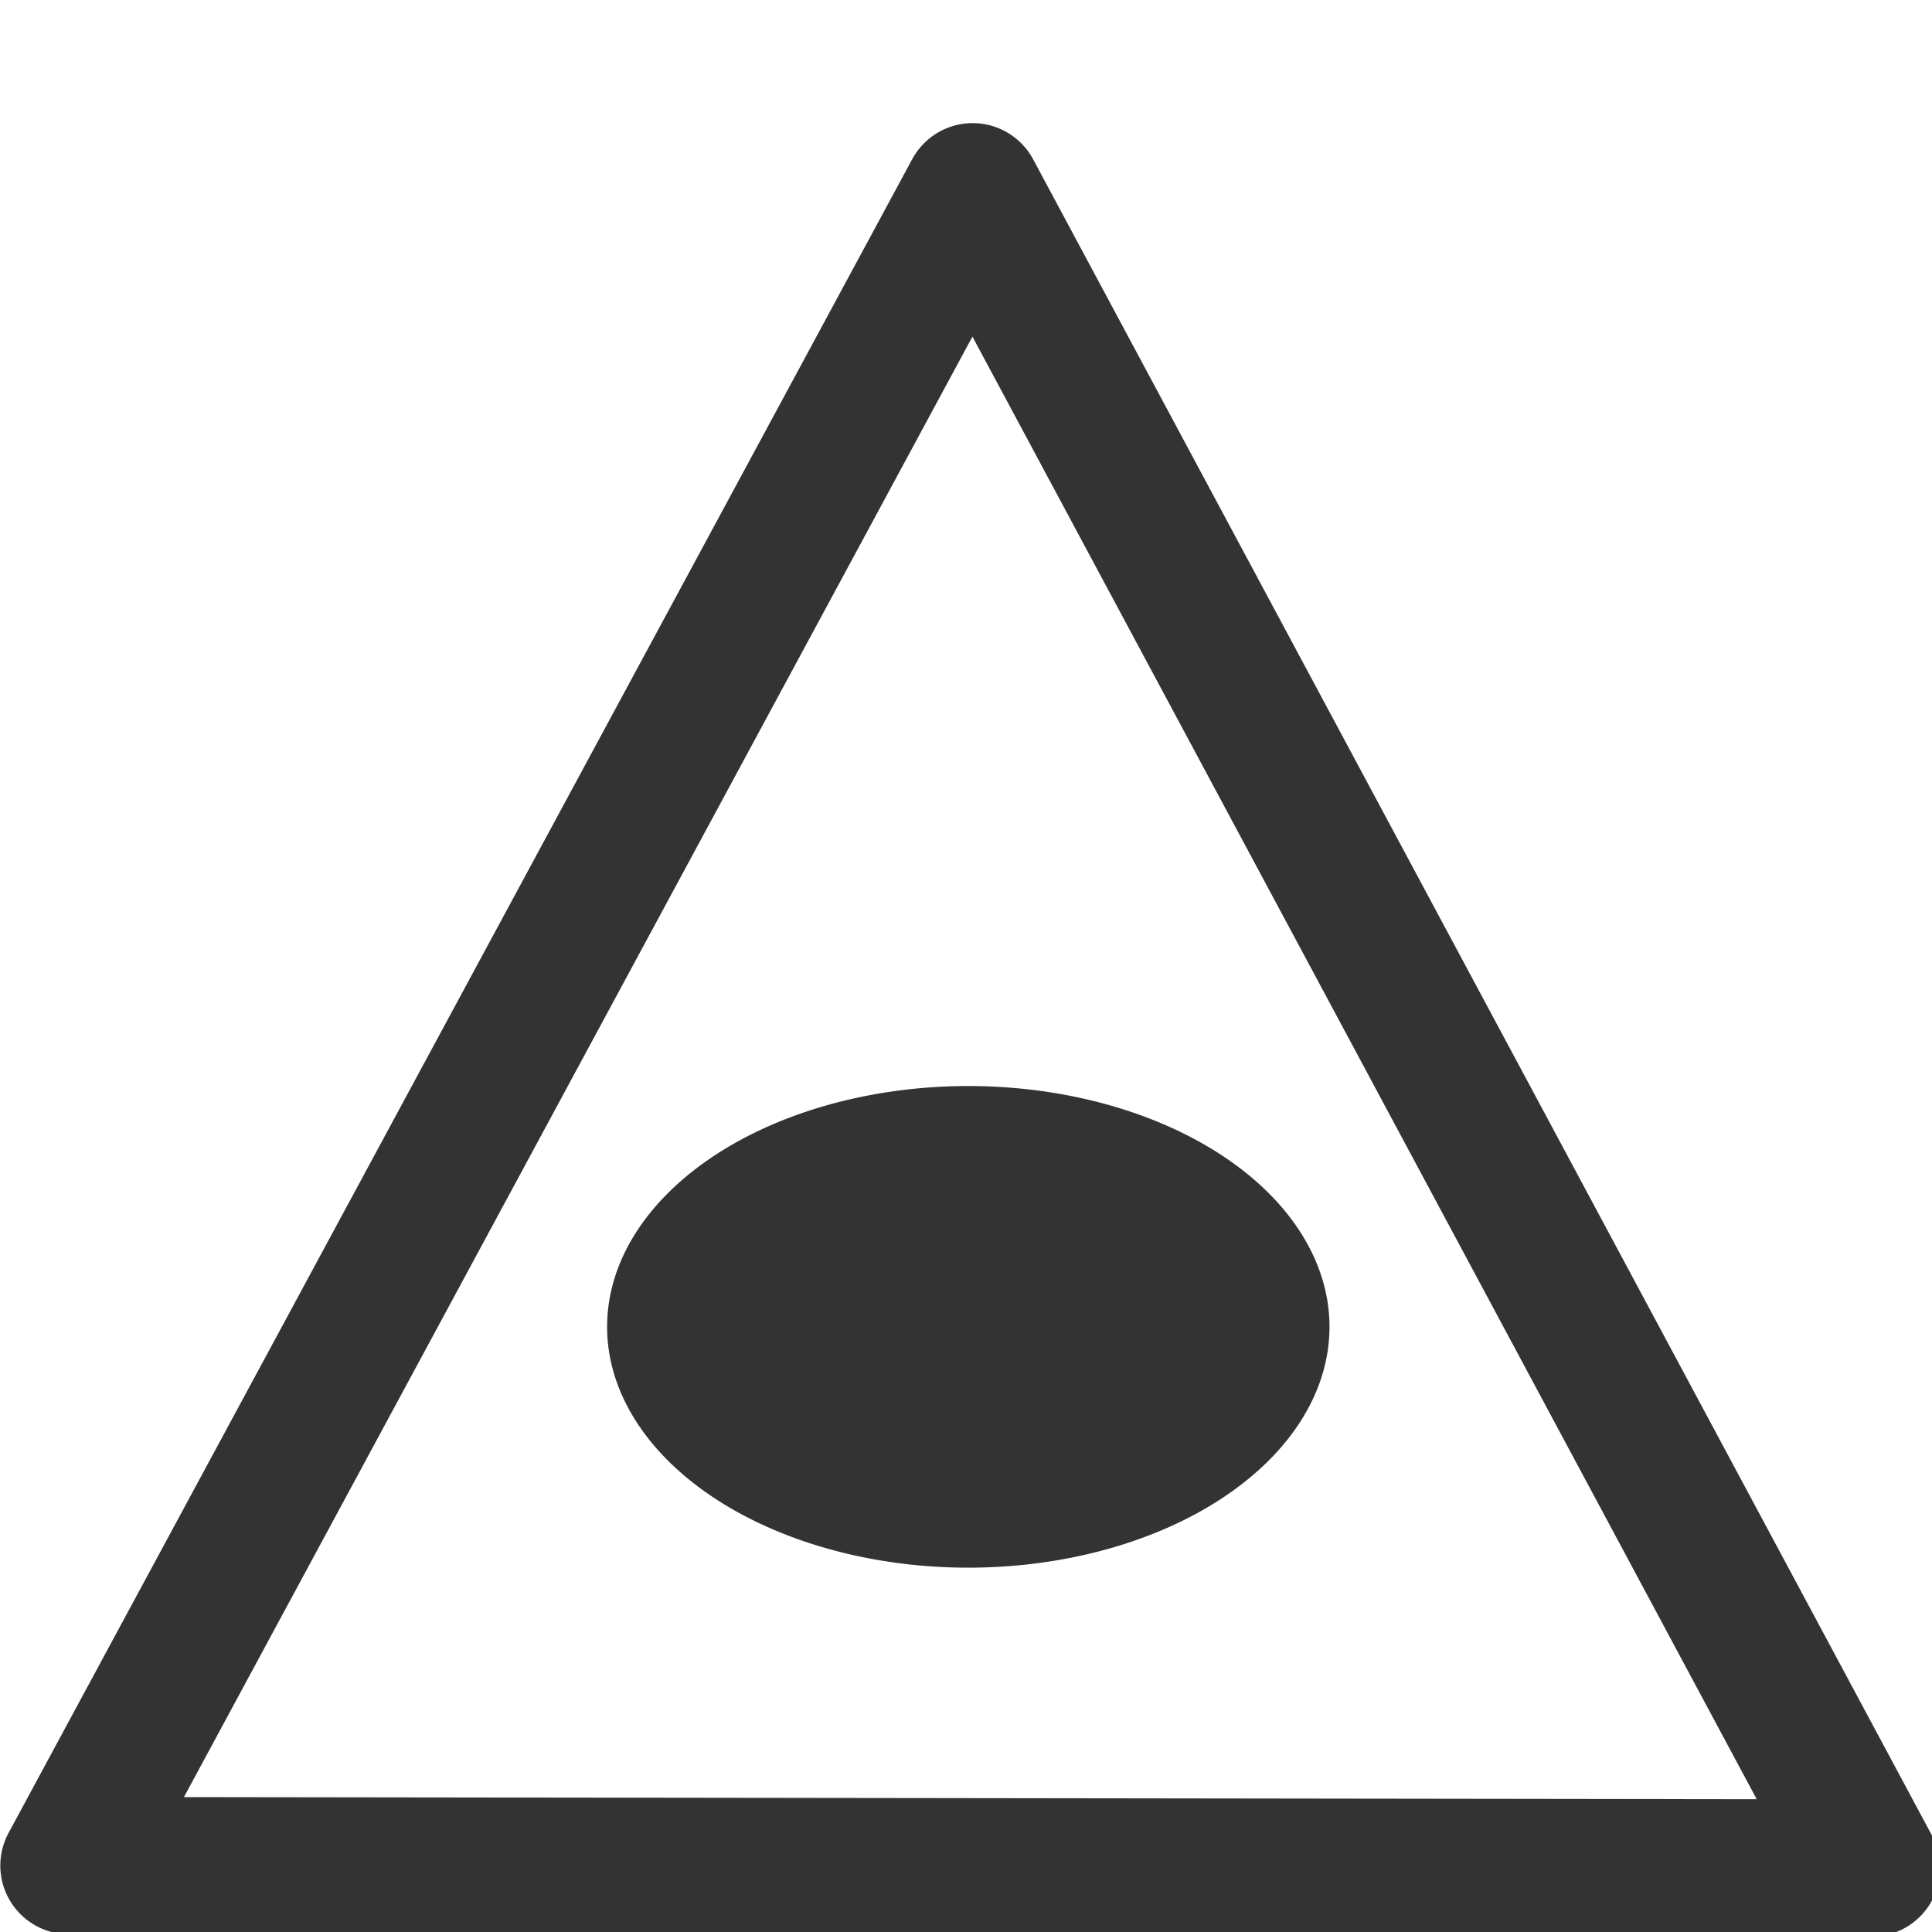 <?xml version="1.0" encoding="UTF-8" standalone="no"?>
<!-- Created with Inkscape (http://www.inkscape.org/) -->

<svg
   xmlns:dc="http://purl.org/dc/elements/1.1/"
   xmlns:cc="http://creativecommons.org/ns#"
   xmlns:rdf="http://www.w3.org/1999/02/22-rdf-syntax-ns#"
   xmlns:svg="http://www.w3.org/2000/svg"
   xmlns="http://www.w3.org/2000/svg"
   xmlns:sodipodi="http://sodipodi.sourceforge.net/DTD/sodipodi-0.dtd"
   xmlns:inkscape="http://www.inkscape.org/namespaces/inkscape"
   width="16px"
   height="16px"
   id="svg3801"
   version="1.1"
   inkscape:version="0.47 r22583"
   sodipodi:docname="risk_spam.svg"
   inkscape:export-filename="/home/ajay/Desktop/ 339999/pix_core/i/risk_spam.png"
   inkscape:export-xdpi="90"
   inkscape:export-ydpi="90">
  <defs
     id="defs3803">
    <inkscape:perspective
       sodipodi:type="inkscape:persp3d"
       inkscape:vp_x="0 : 8 : 1"
       inkscape:vp_y="0 : 1000 : 0"
       inkscape:vp_z="16 : 8 : 1"
       inkscape:persp3d-origin="8 : 5.3333333 : 1"
       id="perspective10" />
  </defs>
  <sodipodi:namedview
     id="base"
     pagecolor="#ffffff"
     bordercolor="#666666"
     borderopacity="1.0"
     inkscape:pageopacity="0.0"
     inkscape:pageshadow="2"
     inkscape:zoom="42.5625"
     inkscape:cx="-1.9730028"
     inkscape:cy="7.8590309"
     inkscape:current-layer="layer1"
     showgrid="true"
     inkscape:grid-bbox="true"
     inkscape:document-units="px"
     inkscape:snap-global="false"
     inkscape:window-width="2048"
     inkscape:window-height="1076"
     inkscape:window-x="0"
     inkscape:window-y="25"
     inkscape:window-maximized="1">
    <inkscape:grid
       type="xygrid"
       id="grid3809" />
  </sodipodi:namedview>
  <g
     id="layer1"
     inkscape:label="Layer 1"
     inkscape:groupmode="layer">
    <path
       style="fill:none;stroke:#333333;stroke-width:1.137;stroke-linecap:butt;stroke-linejoin:round;stroke-miterlimit:4;stroke-opacity:1;stroke-dasharray:none"
       d="M 8.055,1.588 0.571,15.45 15.499,15.47 z"
       id="path11653"
       inkscape:connector-curvature="0" />
    <path
       sodipodi:type="arc"
       style="fill:#333333;fill-opacity:1;fill-rule:evenodd;stroke:#dac58e;stroke-width:0;stroke-linecap:butt;stroke-linejoin:miter;stroke-miterlimit:4;stroke-opacity:1;stroke-dasharray:none"
       id="path11655"
       sodipodi:cx="7.8226857"
       sodipodi:cy="11.79661"
       sodipodi:rx="2.7953064"
       sodipodi:ry="1.7627119"
       d="m 10.618,11.797 a 2.795,1.763 0 1 1 -5.591,0 2.795,1.763 0 1 1 5.591,0 z"
       transform="matrix(1.07,0,0,1.131,-0.351,-2.354)" />
  </g>
</svg>
